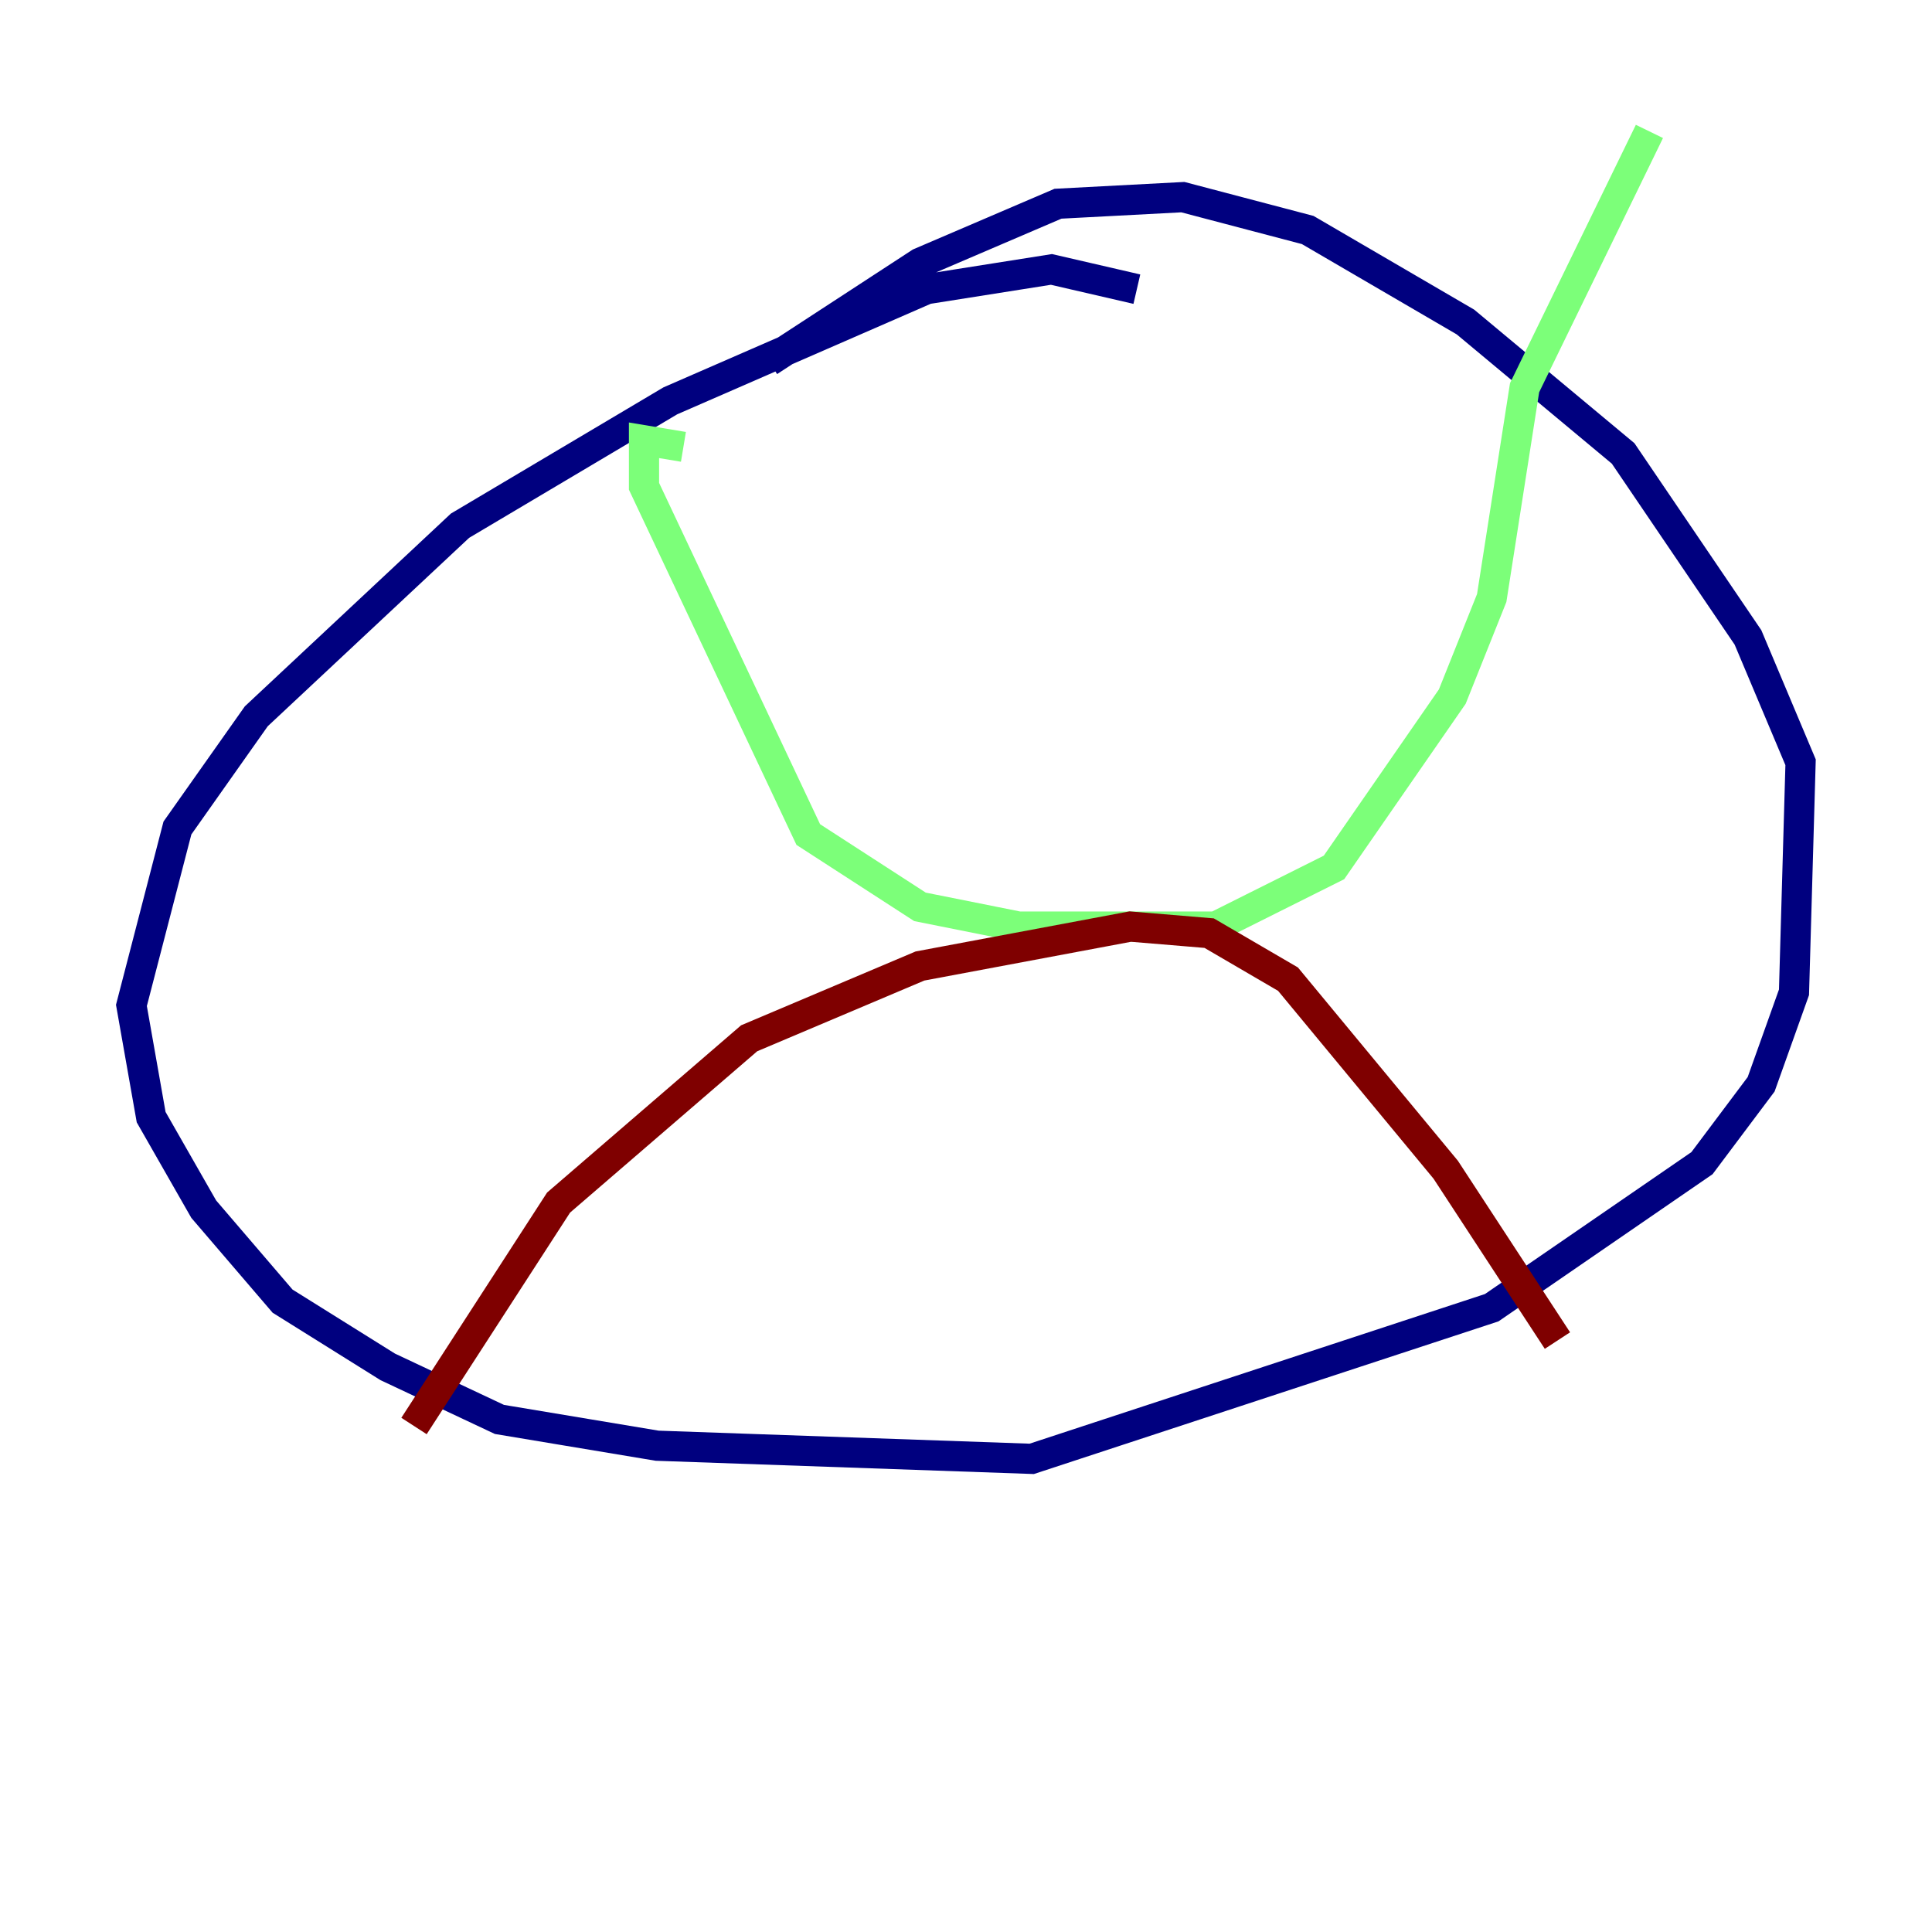 <?xml version="1.0" encoding="utf-8" ?>
<svg baseProfile="tiny" height="128" version="1.2" viewBox="0,0,128,128" width="128" xmlns="http://www.w3.org/2000/svg" xmlns:ev="http://www.w3.org/2001/xml-events" xmlns:xlink="http://www.w3.org/1999/xlink"><defs /><polyline fill="none" points="75.32,19.157 69.66,17.85 61.388,19.157 44.408,26.558 30.476,34.83 16.98,47.456 11.755,54.857 8.707,66.612 10.014,74.014 13.497,80.109 18.721,86.204 25.687,90.558 33.088,94.041 43.537,95.782 68.354,96.653 98.83,86.639 112.762,77.061 116.68,71.837 118.857,65.742 119.293,50.503 115.809,42.231 107.537,30.041 97.088,21.333 86.639,15.238 78.367,13.061 70.095,13.497 60.952,17.415 50.939,23.946" stroke="#00007f" stroke-width="2" /><polyline fill="none" points="45.279,29.605 42.667,29.17 42.667,32.218 53.551,55.292 60.952,60.082 67.483,61.388 80.544,61.388 88.381,57.469 96.218,46.15 98.83,39.619 101.007,25.687 109.279,8.707" stroke="#7cff79" stroke-width="2" /><polyline fill="none" points="27.429,94.476 37.007,79.674 49.633,68.789 60.952,64.0 74.884,61.388 80.109,61.823 85.333,64.871 95.782,77.497 103.184,88.816" stroke="#7f0000" stroke-width="2" /></svg>
